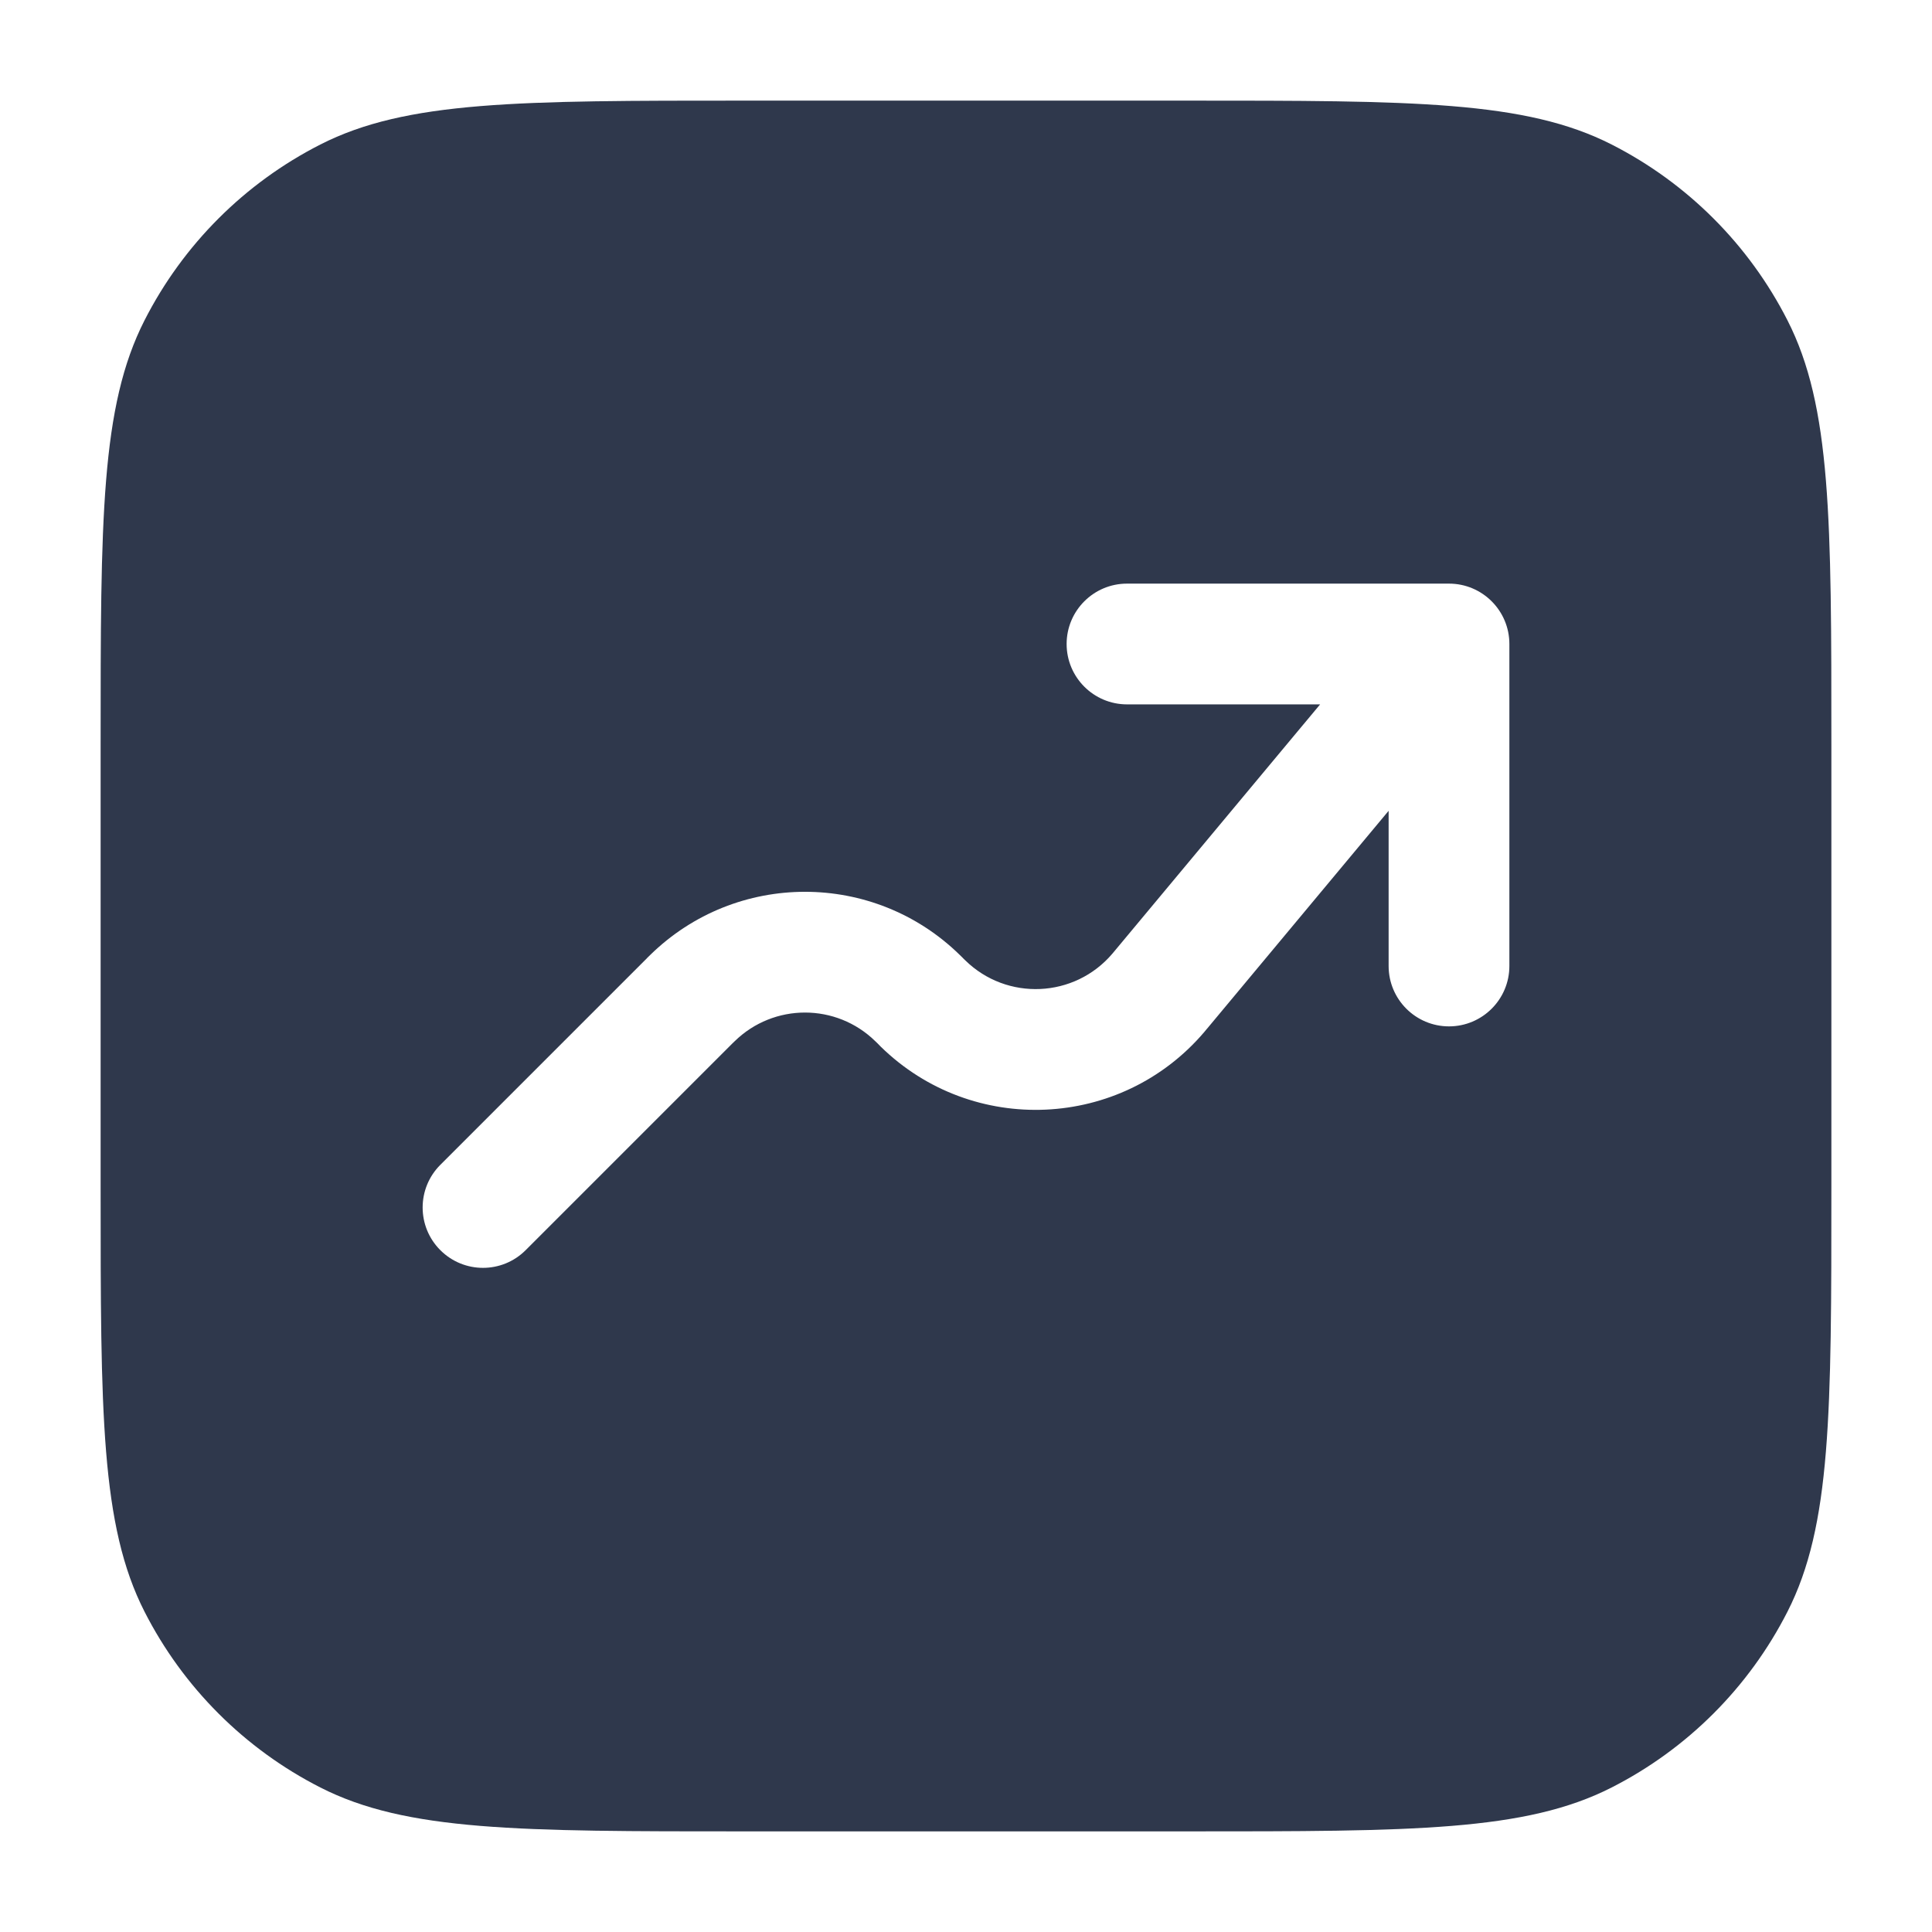<svg width="24" height="24" viewBox="0 0 24 24" fill="none" xmlns="http://www.w3.org/2000/svg">
<path fill-rule="evenodd" clip-rule="evenodd" d="M3.98 1.795C5.05 1.25 6.45 1.25 9.25 1.25H14.75C17.55 1.25 18.95 1.25 20.02 1.795C20.961 2.274 21.726 3.039 22.205 3.98C22.75 5.05 22.75 6.45 22.75 9.25V14.75C22.75 17.55 22.75 18.95 22.205 20.02C21.726 20.961 20.961 21.726 20.02 22.205C18.95 22.75 17.55 22.75 14.75 22.75H9.25C6.45 22.75 5.05 22.75 3.98 22.205C3.039 21.726 2.274 20.961 1.795 20.02C1.25 18.95 1.25 17.55 1.25 14.75V9.25C1.25 6.45 1.25 5.05 1.795 3.98C2.274 3.039 3.039 2.274 3.98 1.795ZM14 7.25C13.586 7.25 13.25 7.586 13.25 8C13.25 8.414 13.586 8.75 14 8.75H16.399L13.844 11.816L13.818 11.847C13.348 12.399 12.509 12.437 11.991 11.93L11.962 11.902L11.96 11.899C11.946 11.885 11.935 11.874 11.925 11.865C10.856 10.816 9.144 10.816 8.075 11.865L8.04 11.899L8.038 11.902L5.47 14.47C5.177 14.763 5.177 15.237 5.47 15.53C5.763 15.823 6.237 15.823 6.53 15.53L9.098 12.962L9.125 12.936C9.611 12.459 10.389 12.459 10.875 12.936L10.902 12.962L10.905 12.965C10.92 12.98 10.931 12.992 10.941 13.002C12.081 14.117 13.926 14.034 14.96 12.82C14.969 12.809 14.98 12.796 14.993 12.78L14.996 12.777L17.25 10.072V12C17.25 12.414 17.586 12.75 18 12.75C18.414 12.75 18.75 12.414 18.75 12V8C18.75 7.586 18.414 7.25 18 7.25H14Z" fill="#2F384C"/>
</svg>

